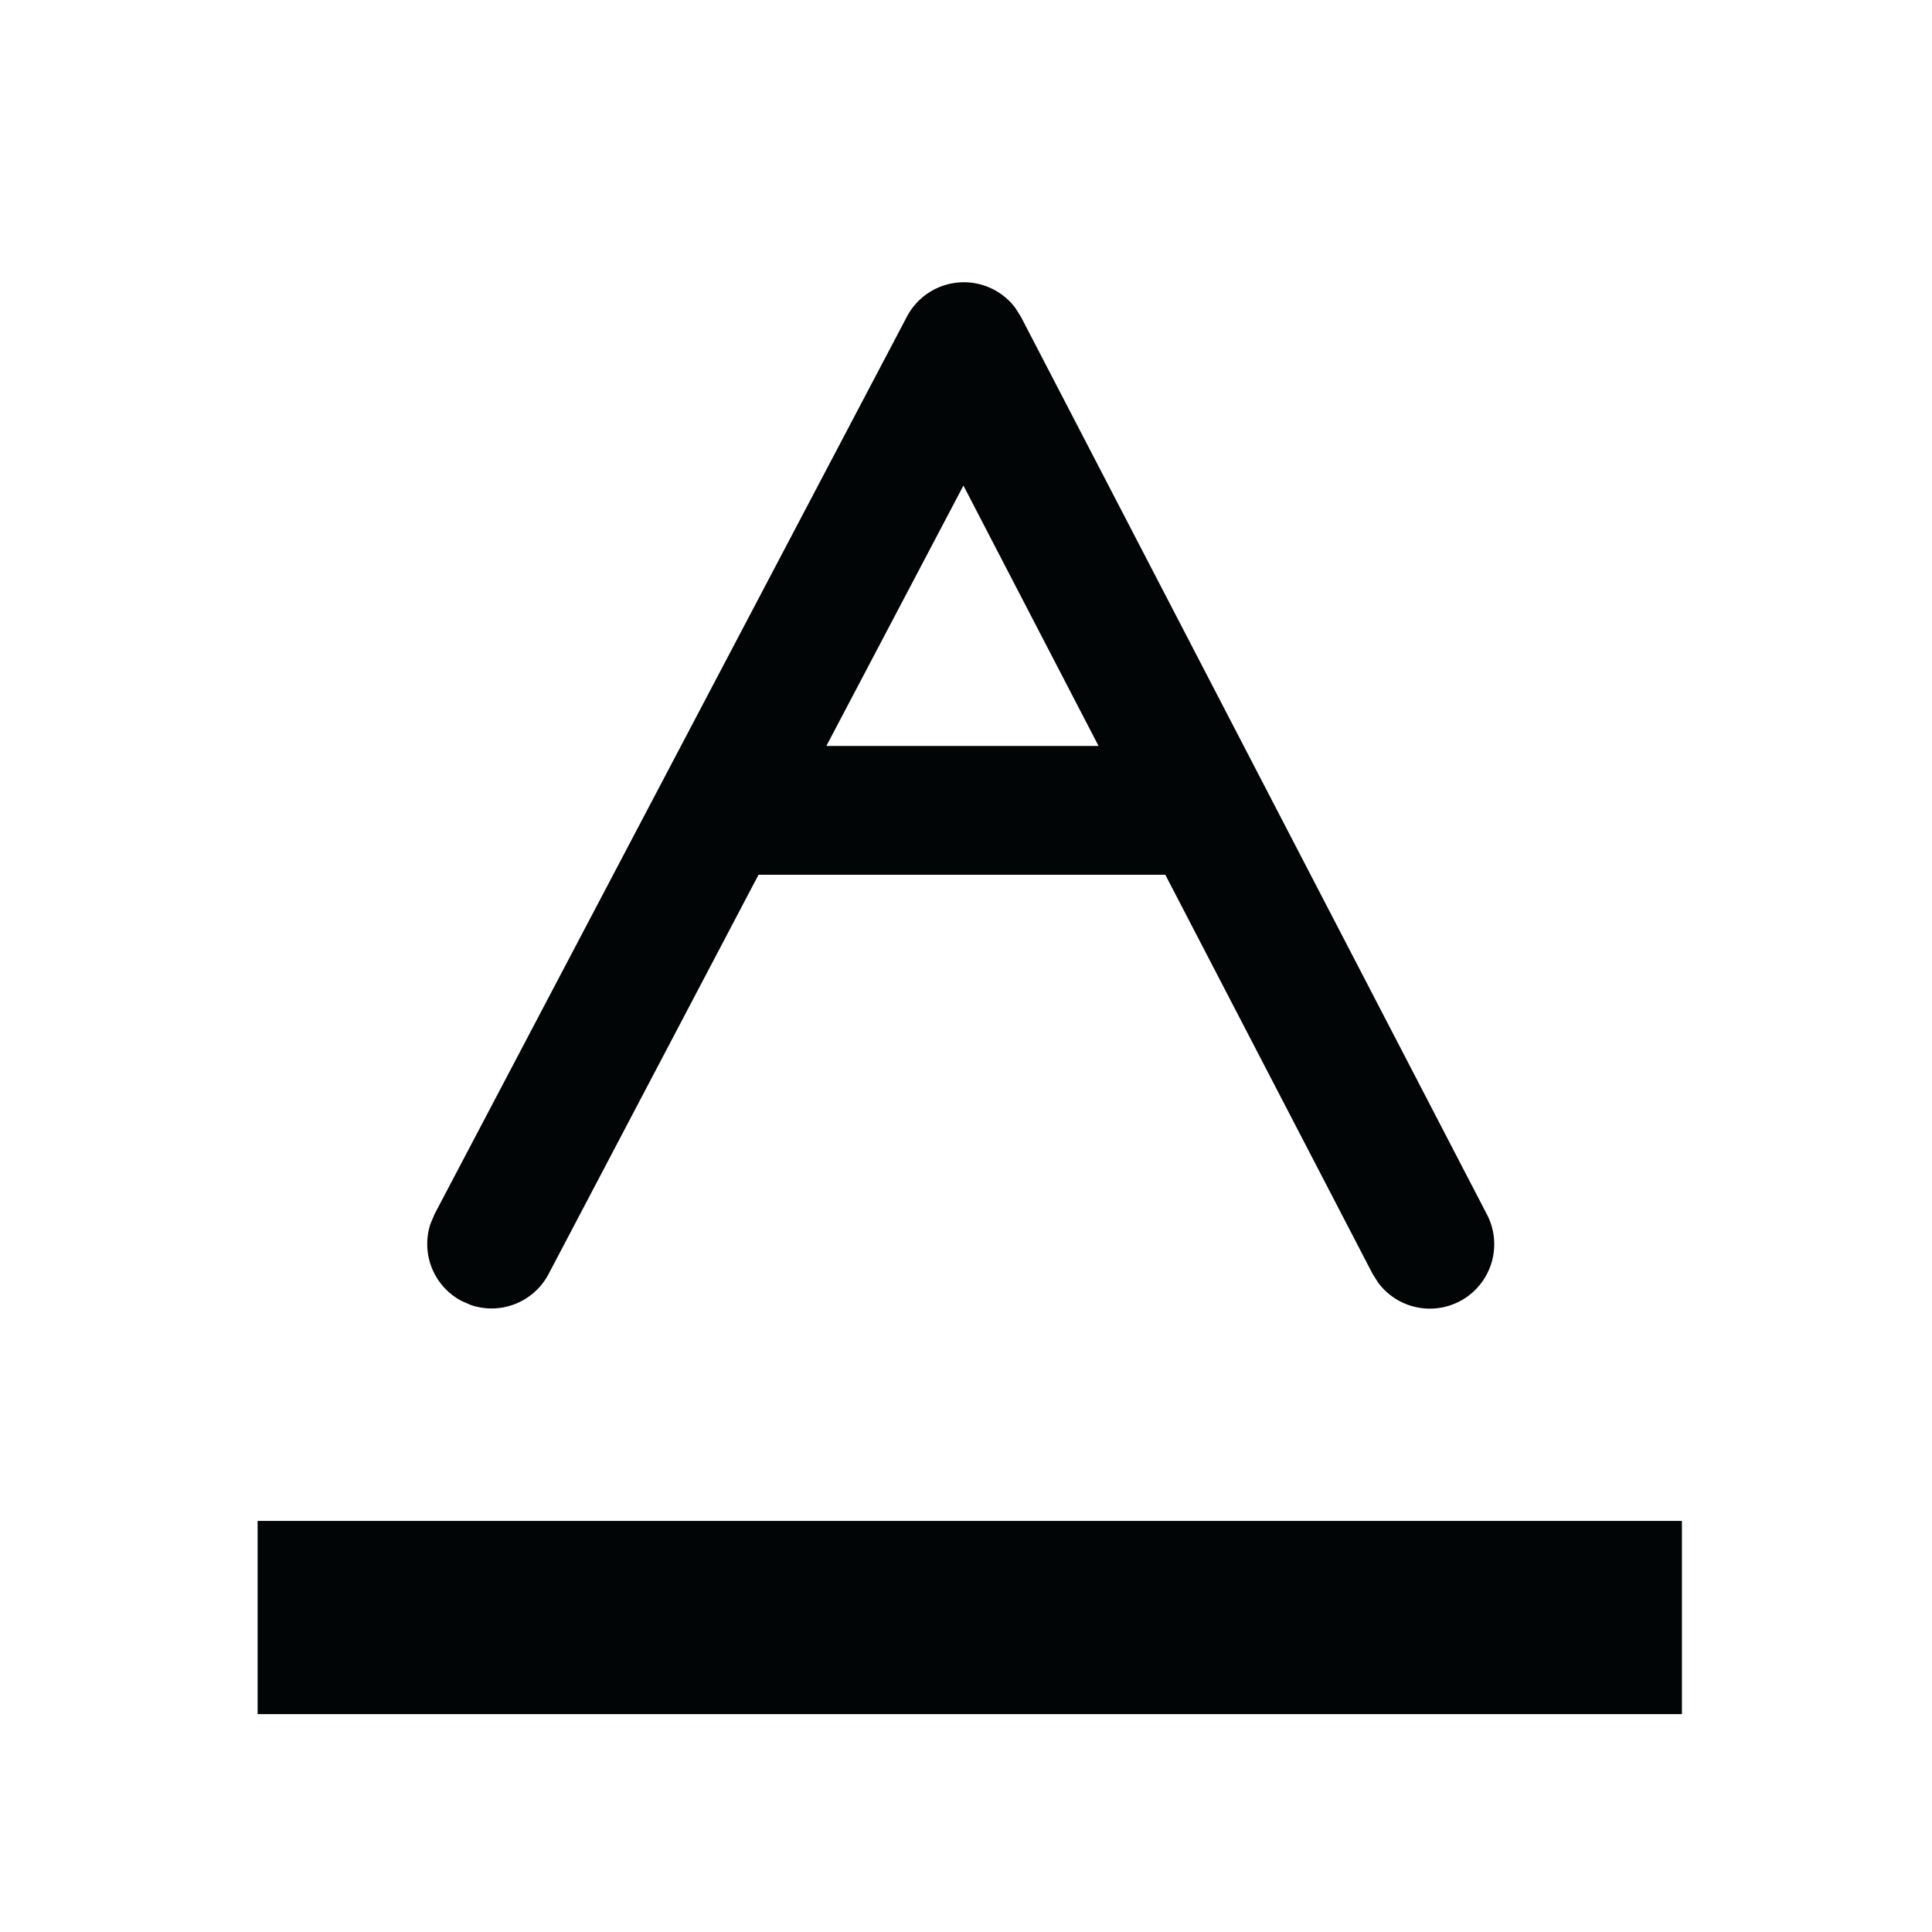 <svg width="18" height="18" viewBox="0 0 18 18" xmlns="http://www.w3.org/2000/svg">
    <g fill="#010505" fill-rule="evenodd" >
        <path d="M15.67 14.17v1.8H2.4v-1.8zM9.459 2.868l.054.086 4.34 8.36a.6.6 0 0 1-1.014.635l-.052-.083-1.93-3.716h-3.79l-1.956 3.72a.6.6 0 0 1-.72.29l-.09-.039a.6.6 0 0 1-.29-.72l.038-.09 4.4-8.36a.6.6 0 0 1 1.01-.083zm-.483 1.656L7.699 6.95h2.536L8.976 4.524z"/>
    </g>
</svg>
